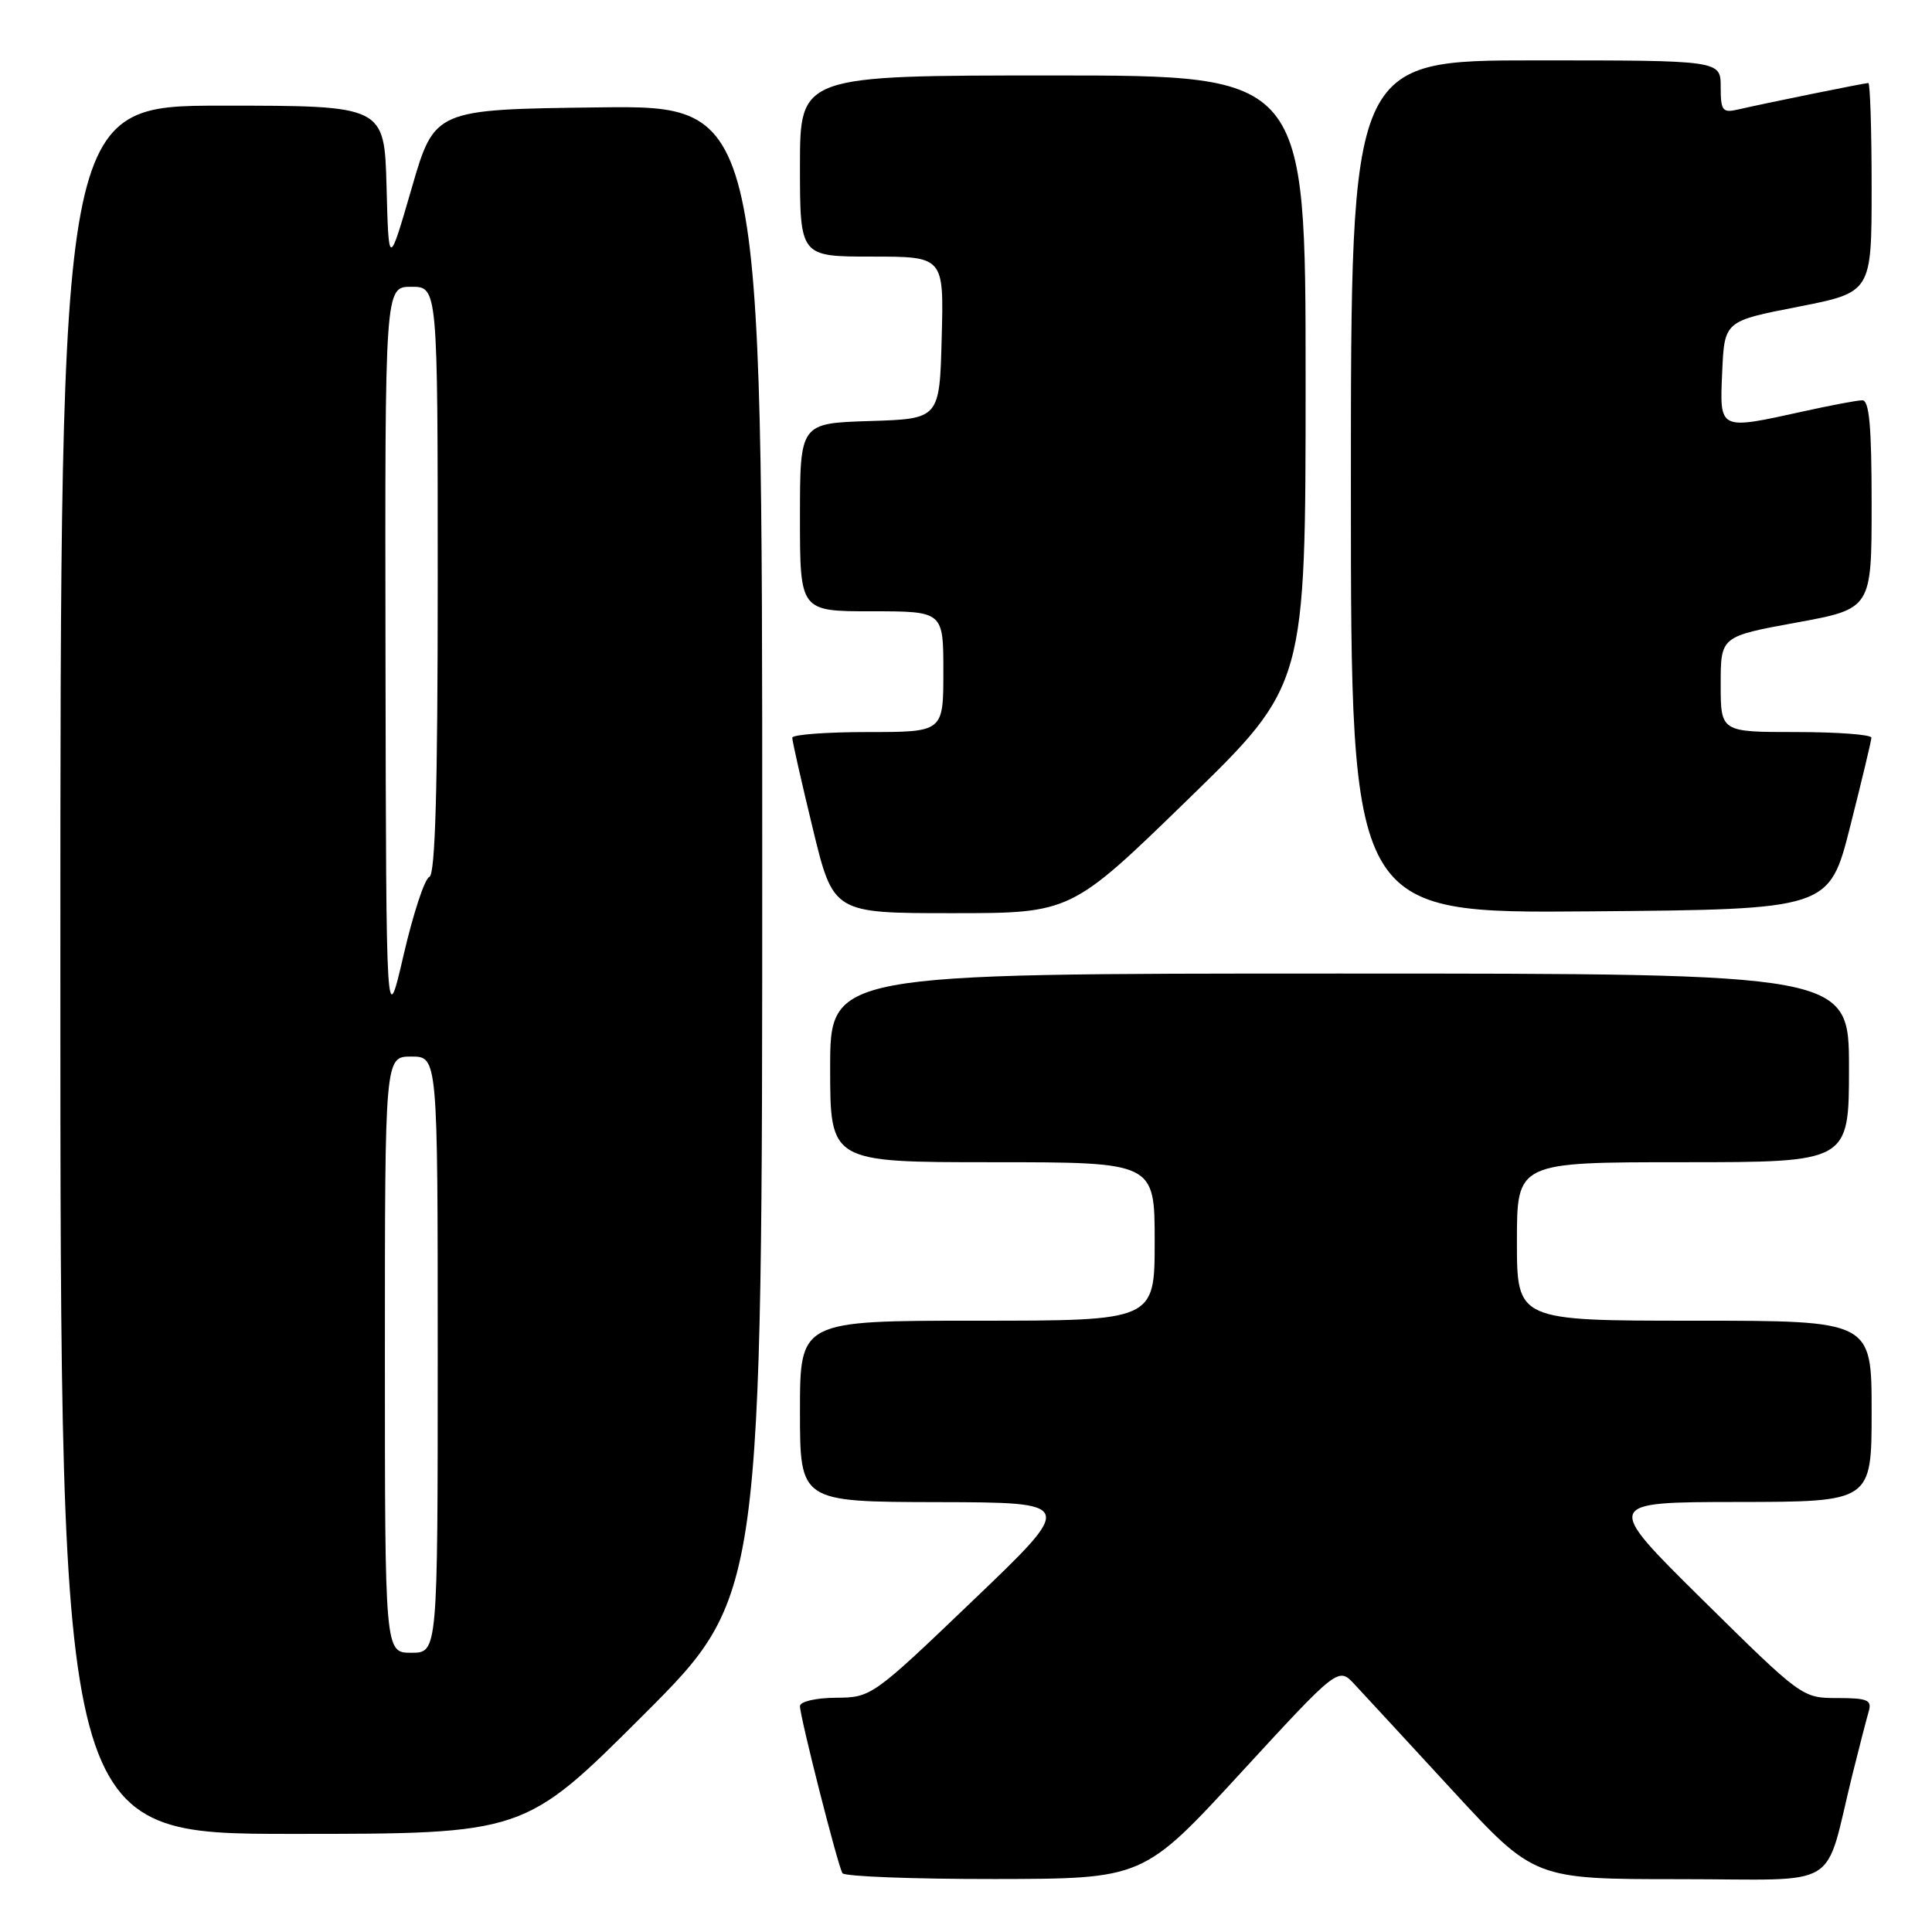 <?xml version="1.0" encoding="UTF-8" standalone="no"?>
<!DOCTYPE svg PUBLIC "-//W3C//DTD SVG 1.1//EN" "http://www.w3.org/Graphics/SVG/1.1/DTD/svg11.dtd" >
<svg xmlns="http://www.w3.org/2000/svg" xmlns:xlink="http://www.w3.org/1999/xlink" version="1.1" viewBox="0 0 256 256">
 <g >
 <path fill="currentColor"
d=" M 164.41 234.91 C 177.33 220.87 177.33 220.87 179.49 223.19 C 180.68 224.46 186.52 230.79 192.47 237.25 C 203.30 249.00 203.30 249.00 222.61 249.00 C 244.44 249.00 241.58 250.75 245.49 235.00 C 246.38 231.43 247.34 227.71 247.62 226.75 C 248.06 225.26 247.44 225.00 243.46 225.00 C 238.81 225.00 238.72 224.93 225.64 212.02 C 212.50 199.04 212.50 199.04 230.25 199.02 C 248.00 199.00 248.00 199.00 248.00 187.00 C 248.00 175.00 248.00 175.00 224.50 175.00 C 201.00 175.00 201.00 175.00 201.00 164.50 C 201.00 154.00 201.00 154.00 223.00 154.00 C 245.00 154.00 245.00 154.00 245.00 141.50 C 245.00 129.00 245.00 129.00 177.50 129.00 C 110.00 129.00 110.00 129.00 110.00 141.50 C 110.00 154.00 110.00 154.00 131.50 154.00 C 153.00 154.00 153.00 154.00 153.00 164.50 C 153.00 175.00 153.00 175.00 129.50 175.00 C 106.00 175.00 106.00 175.00 106.00 187.00 C 106.00 199.00 106.00 199.00 124.25 199.04 C 142.50 199.08 142.50 199.08 129.00 212.00 C 115.61 224.82 115.46 224.93 110.75 224.96 C 108.07 224.98 106.00 225.47 106.00 226.07 C 106.00 227.50 111.01 247.21 111.63 248.21 C 111.90 248.64 120.98 248.99 131.81 248.98 C 151.50 248.95 151.50 248.95 164.41 234.91 Z  M 85.24 227.26 C 101.00 211.52 101.00 211.52 101.00 112.74 C 101.00 13.96 101.00 13.96 79.29 14.23 C 57.57 14.50 57.57 14.50 54.54 24.97 C 51.50 35.43 51.50 35.43 51.22 24.72 C 50.93 14.00 50.93 14.00 29.47 14.00 C 8.00 14.00 8.00 14.00 8.00 128.50 C 8.00 243.00 8.00 243.00 38.74 243.00 C 69.48 243.00 69.48 243.00 85.24 227.26 Z  M 157.46 105.88 C 173.00 90.76 173.00 90.76 173.00 50.38 C 173.00 10.00 173.00 10.00 139.50 10.00 C 106.00 10.00 106.00 10.00 106.00 22.00 C 106.00 34.00 106.00 34.00 115.53 34.00 C 125.07 34.00 125.07 34.00 124.78 44.75 C 124.50 55.50 124.50 55.50 115.25 55.79 C 106.00 56.08 106.00 56.08 106.00 68.54 C 106.00 81.00 106.00 81.00 115.50 81.00 C 125.00 81.00 125.00 81.00 125.00 89.00 C 125.00 97.00 125.00 97.00 115.00 97.00 C 109.50 97.00 104.99 97.34 104.98 97.75 C 104.97 98.16 106.19 103.56 107.69 109.75 C 110.41 121.00 110.41 121.00 126.17 121.00 C 141.92 121.00 141.92 121.00 157.46 105.88 Z  M 245.16 109.50 C 246.69 103.45 247.96 98.16 247.97 97.75 C 247.99 97.34 243.50 97.00 238.00 97.00 C 228.00 97.00 228.00 97.00 228.00 90.67 C 228.00 84.33 228.00 84.33 238.00 82.50 C 248.00 80.67 248.00 80.67 248.00 66.83 C 248.00 56.41 247.69 53.01 246.75 53.04 C 246.06 53.05 242.57 53.71 239.00 54.50 C 227.68 56.99 227.86 57.08 228.20 49.28 C 228.50 42.55 228.50 42.55 238.25 40.65 C 248.00 38.74 248.00 38.74 248.00 24.87 C 248.00 17.24 247.80 11.00 247.57 11.00 C 247.07 11.00 233.69 13.72 230.25 14.52 C 228.24 14.98 228.00 14.66 228.00 11.52 C 228.00 8.00 228.00 8.00 203.50 8.00 C 179.00 8.00 179.00 8.00 179.00 64.51 C 179.00 121.03 179.00 121.03 210.69 120.76 C 242.38 120.50 242.38 120.50 245.16 109.50 Z  M 51.00 179.50 C 51.00 140.00 51.00 140.00 54.50 140.00 C 58.00 140.00 58.00 140.00 58.00 179.50 C 58.00 219.00 58.00 219.00 54.50 219.00 C 51.00 219.00 51.00 219.00 51.00 179.50 Z  M 51.08 87.25 C 51.00 38.00 51.00 38.00 54.50 38.00 C 58.00 38.00 58.00 38.00 58.00 76.92 C 58.00 104.47 57.68 115.94 56.89 116.20 C 56.28 116.41 54.75 121.06 53.48 126.54 C 51.17 136.50 51.17 136.50 51.08 87.25 Z "/>
</g>
</svg>